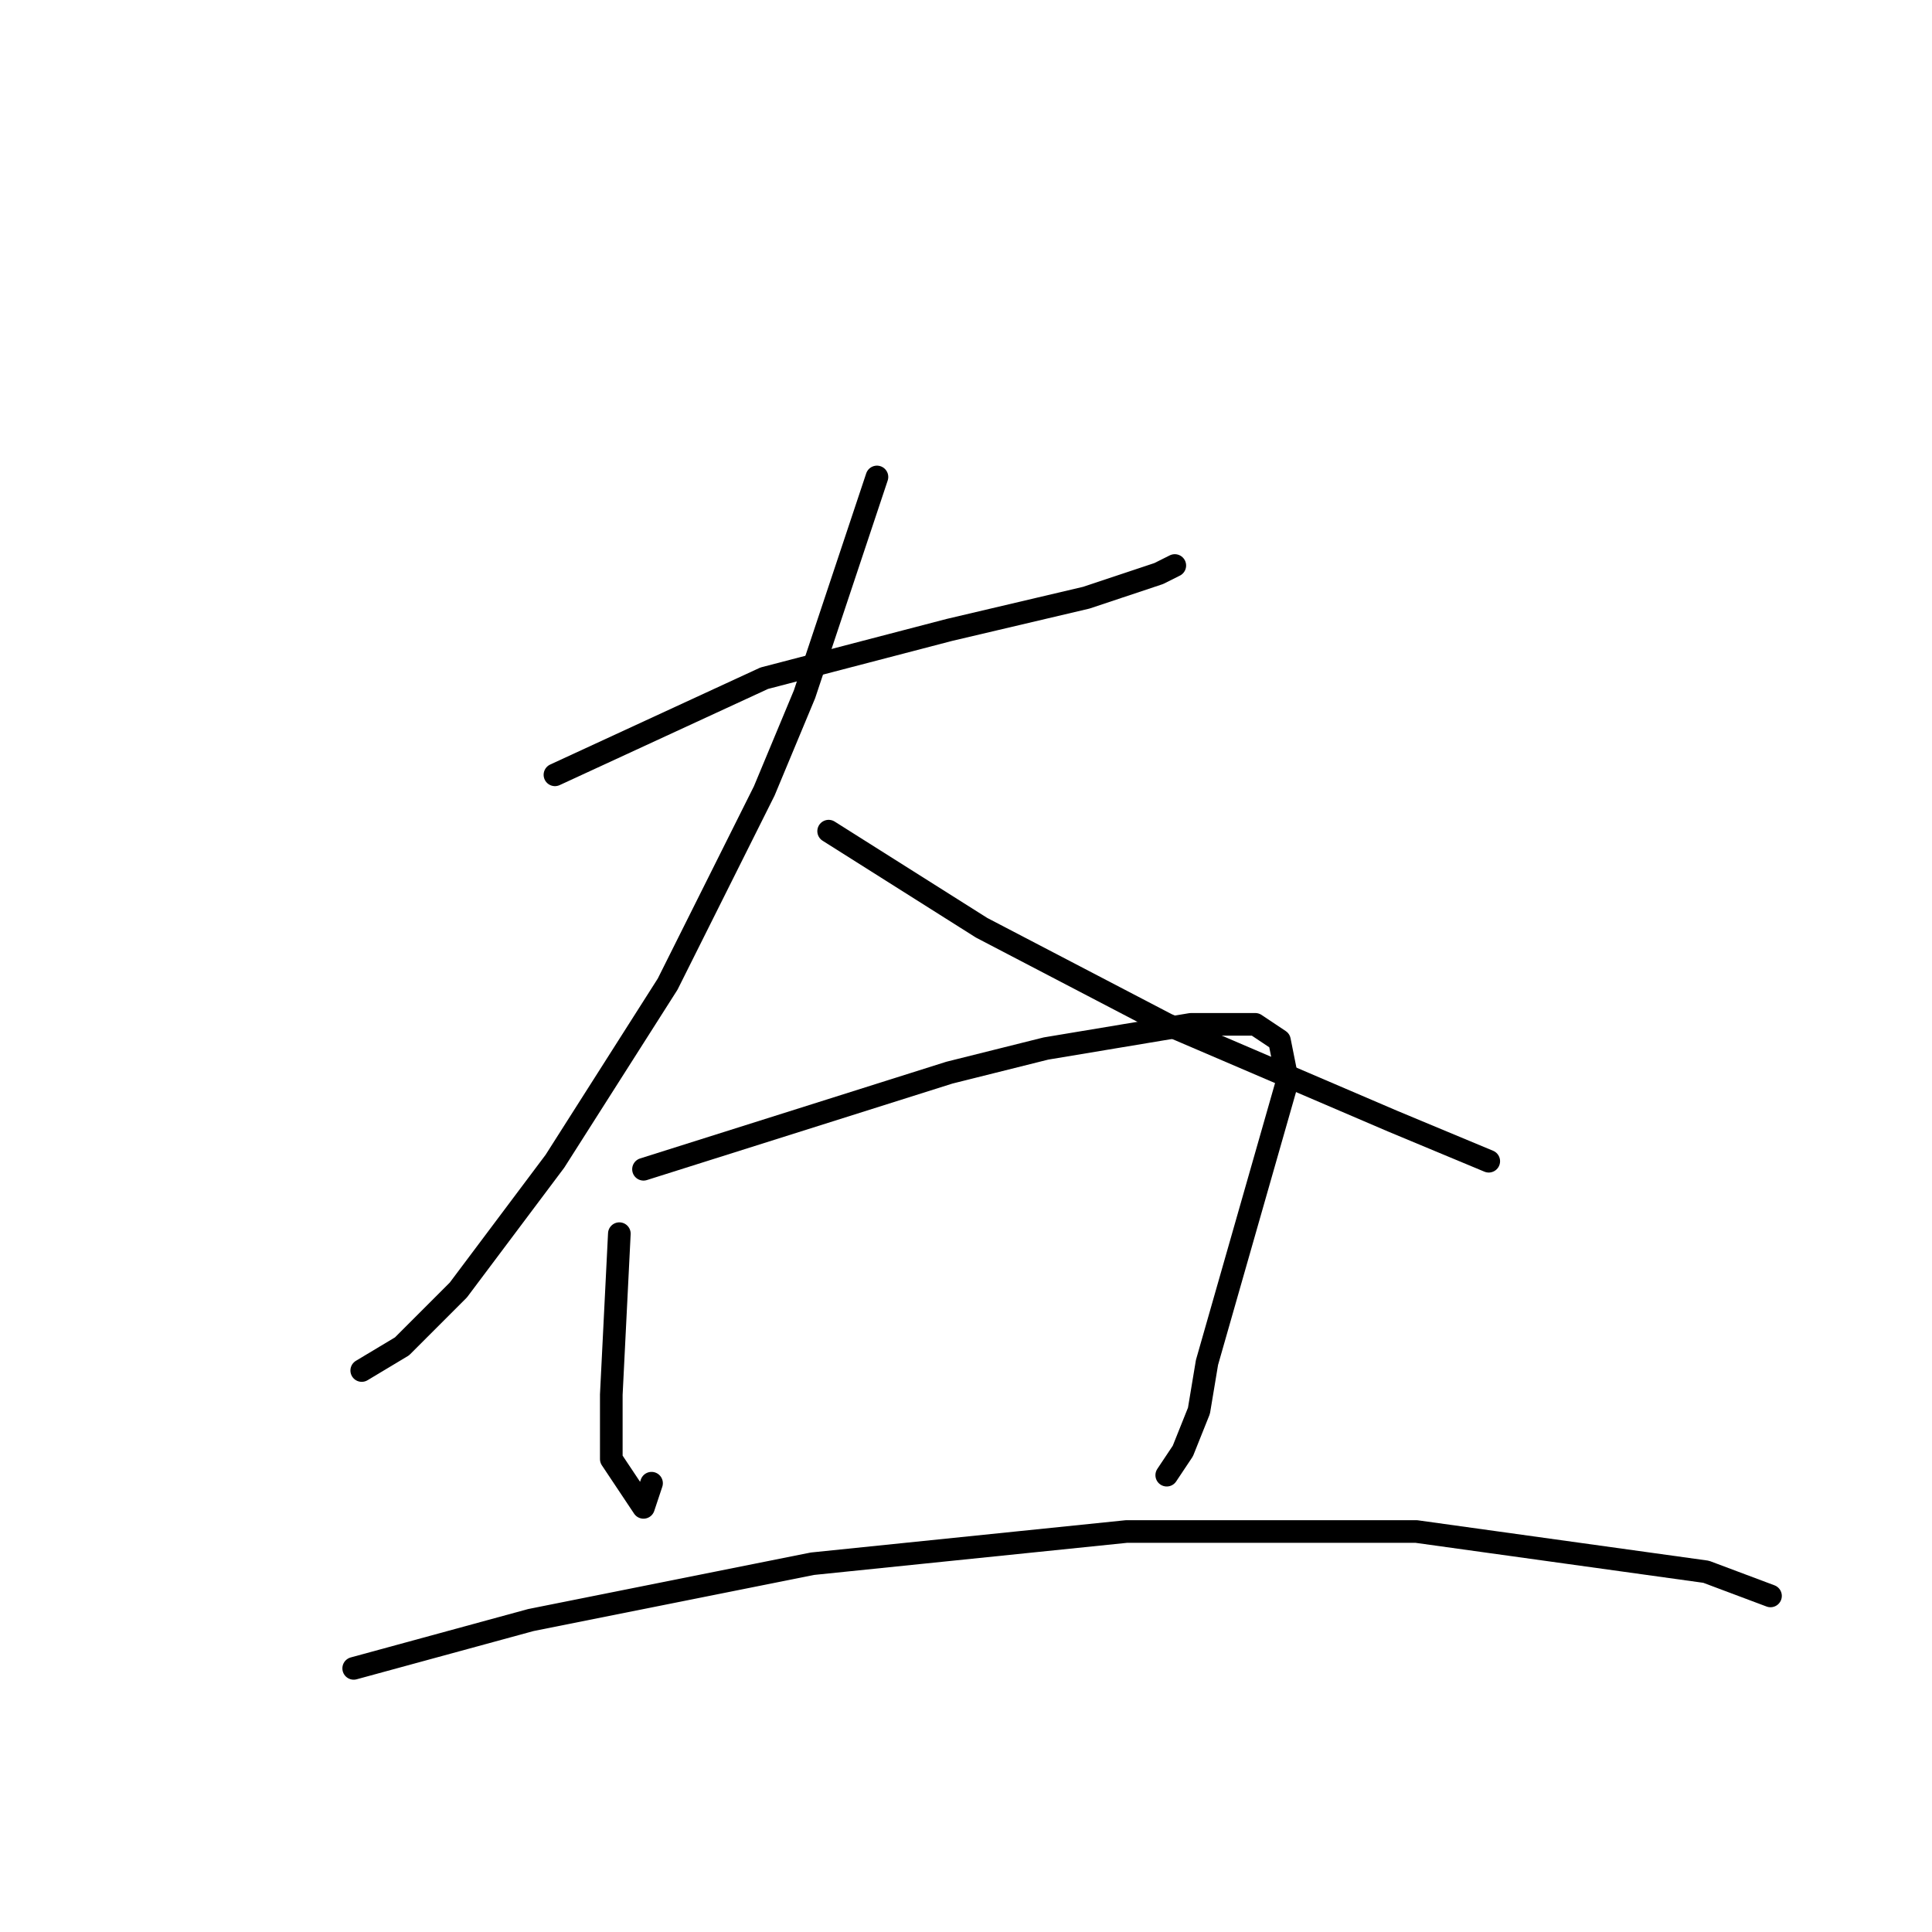 <?xml version="1.0" standalone="no"?>
    <svg width="256" height="256" xmlns="http://www.w3.org/2000/svg" version="1.1">
    <polyline stroke="black" stroke-width="3" stroke-linecap="round" fill="transparent" stroke-linejoin="round" points="73.533 102.667 101.267 89.867 125.8 83.467 143.933 79.2 153.533 76 155.667 74.933 155.667 74.933 " />
        <polyline stroke="black" stroke-width="3" stroke-linecap="round" fill="transparent" stroke-linejoin="round" points="116.2 63.2 106.6 92 101.267 104.8 88.467 130.4 73.533 153.867 60.733 170.933 53.267 178.4 47.933 181.6 47.933 181.6 " />
        <polyline stroke="black" stroke-width="3" stroke-linecap="round" fill="transparent" stroke-linejoin="round" points="109.8 110.133 130.067 122.933 154.6 135.733 184.467 148.533 197.267 153.867 197.267 153.867 " />
        <polyline stroke="black" stroke-width="3" stroke-linecap="round" fill="transparent" stroke-linejoin="round" points="82.067 163.467 81 184.8 81 189.067 81 193.333 85.267 199.733 86.333 196.533 86.333 196.533 " />
        <polyline stroke="black" stroke-width="3" stroke-linecap="round" fill="transparent" stroke-linejoin="round" points="85.267 154.933 125.8 142.133 138.6 138.933 157.8 135.733 166.333 135.733 169.533 137.867 170.6 143.2 164.2 165.6 159.933 180.533 158.867 186.933 156.733 192.267 154.6 195.467 154.6 195.467 " />
        <polyline stroke="black" stroke-width="3" stroke-linecap="round" fill="transparent" stroke-linejoin="round" points="46.867 221.067 70.333 214.667 107.667 207.2 149.267 202.933 187.667 202.933 226.067 208.267 234.6 211.467 234.6 211.467 " />
        </svg>